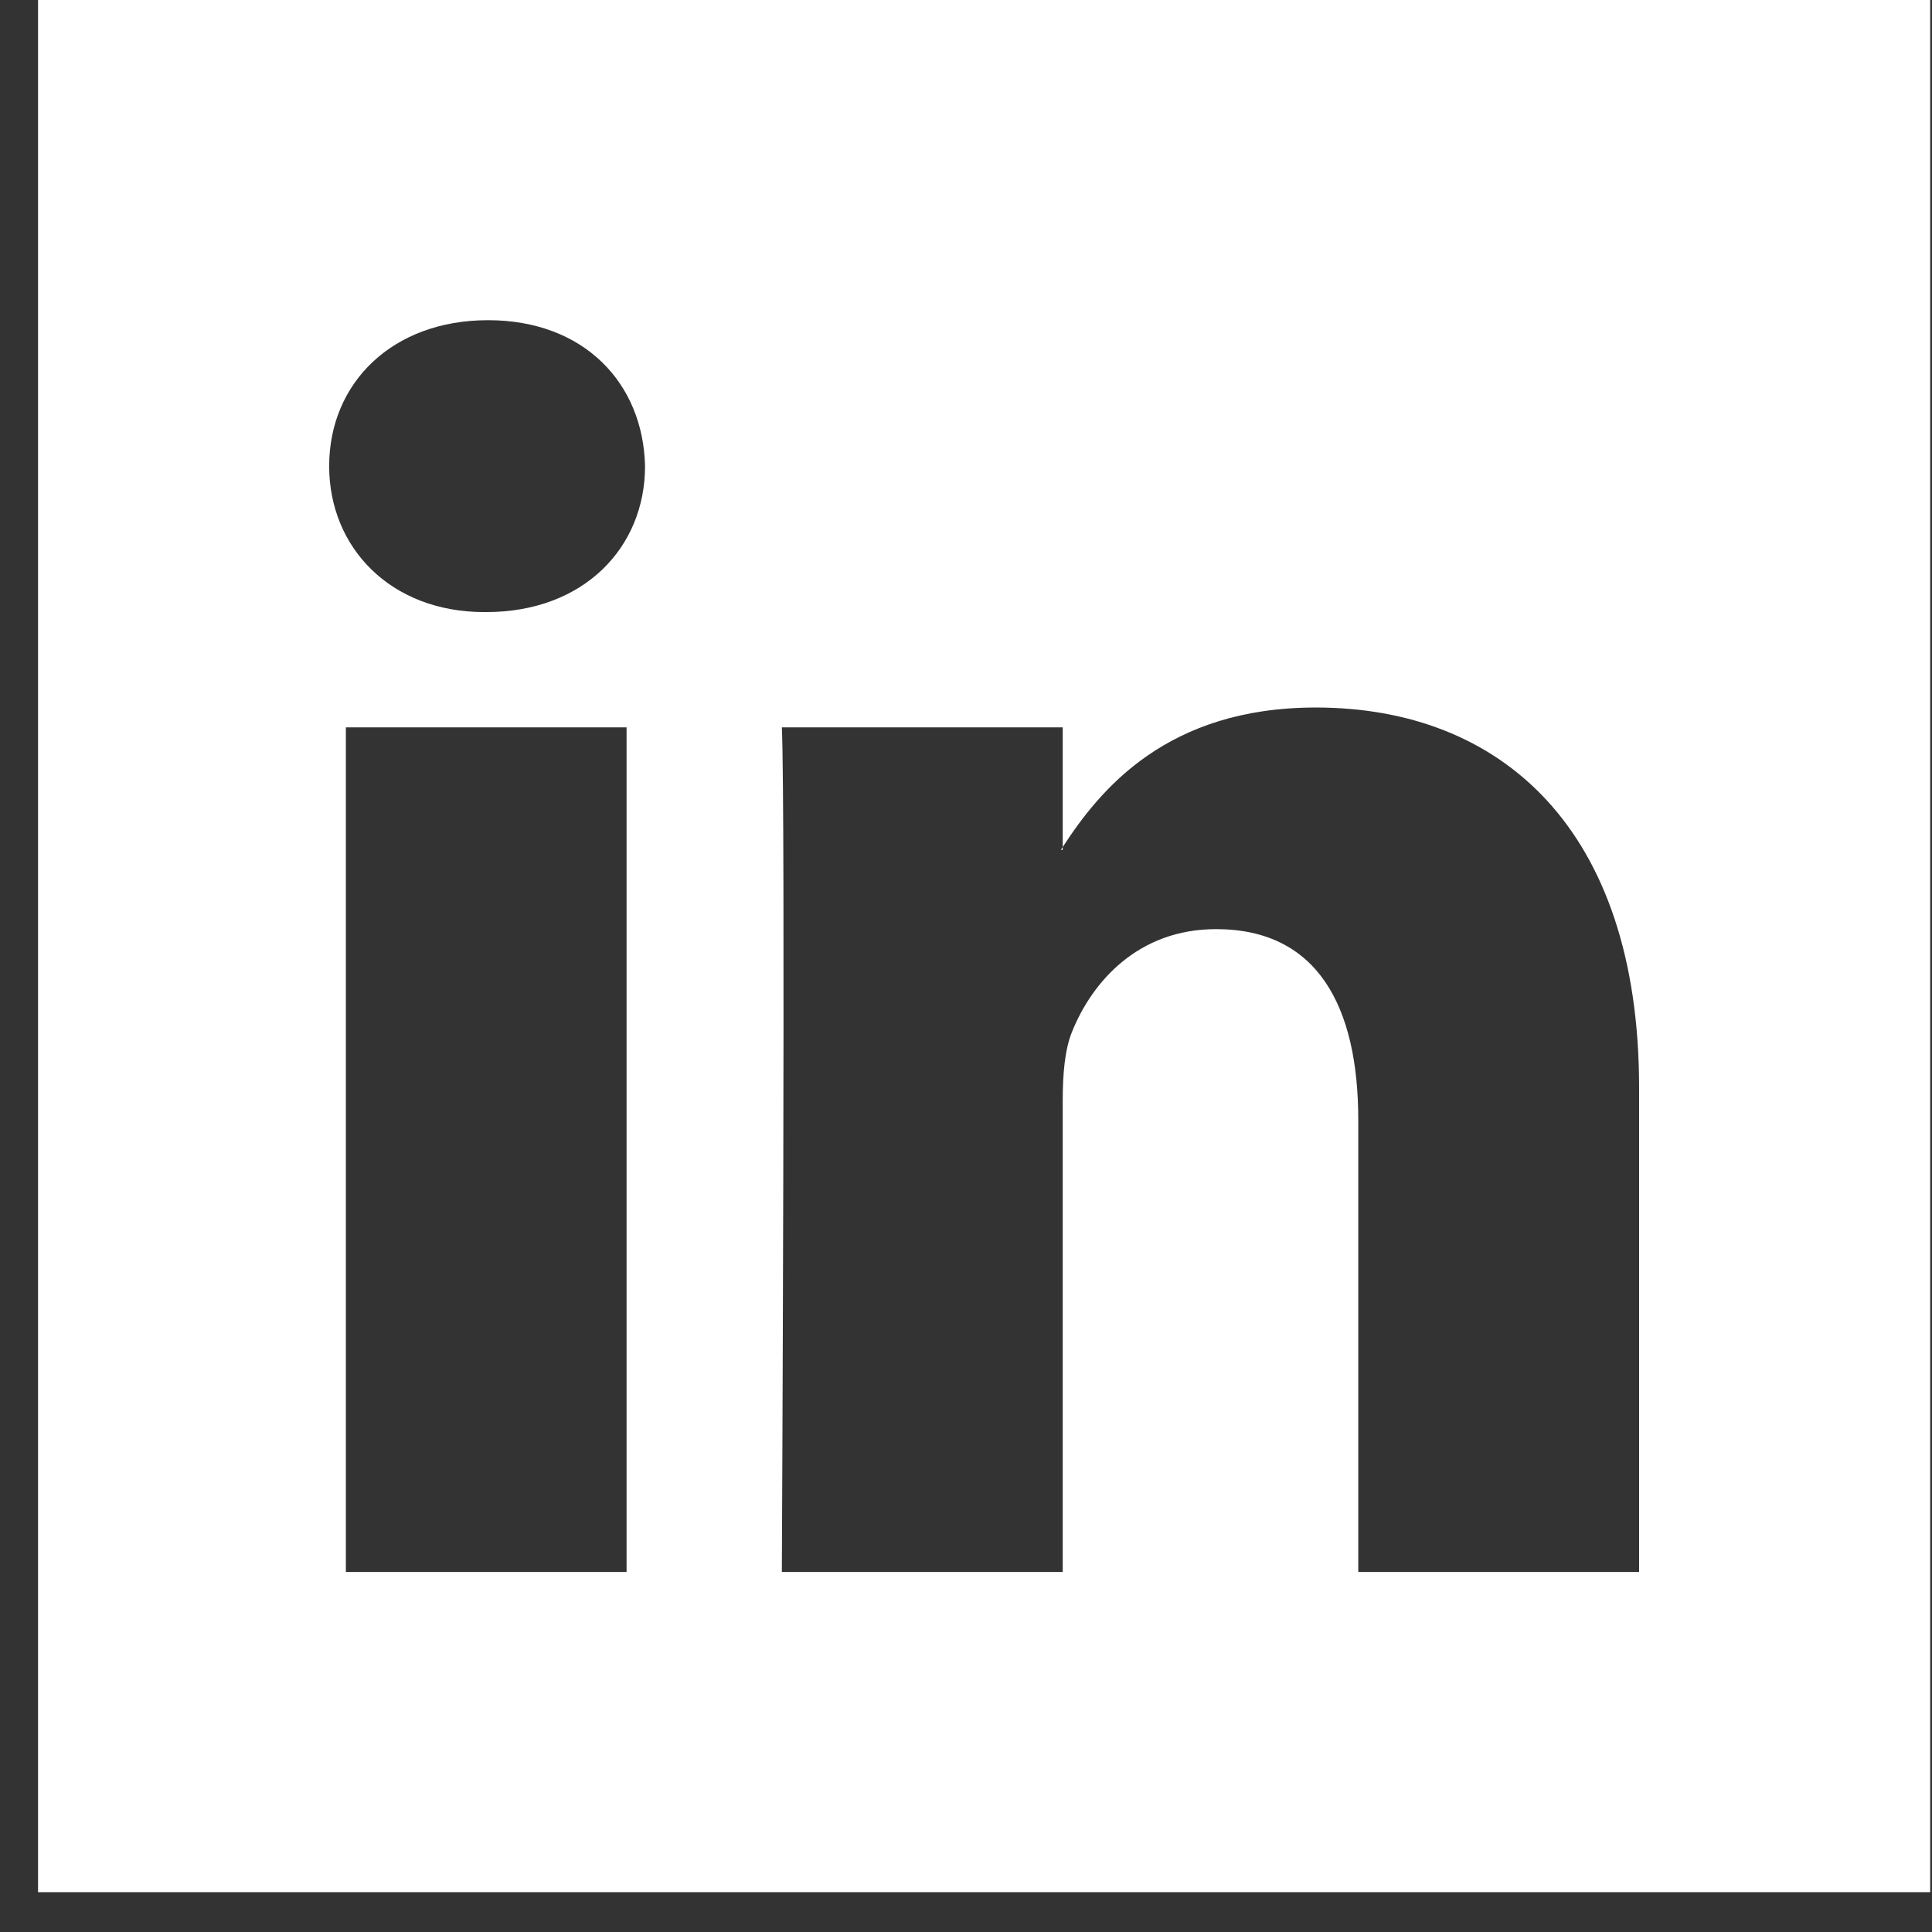 <svg width="48" height="48" viewBox="0 0 48 48" fill="none" xmlns="http://www.w3.org/2000/svg">
<rect x="0" y="0" width="48" height="48" fill="#333333" stroke="none"/>
<path fill-rule="evenodd" clip-rule="evenodd" d="M26.403 21.113V21.045C26.389 21.068 26.37 21.091 26.357 21.113H26.403Z" fill="white"/>
<path fill-rule="evenodd" clip-rule="evenodd" d="M0.945 0V47.01H47.955V0H0.945ZM15.567 39.055H8.593V18.071H15.567V39.055ZM12.08 15.207H12.034C9.694 15.207 8.178 13.595 8.178 11.581C8.178 9.522 9.738 7.955 12.126 7.955C14.513 7.955 15.98 9.522 16.026 11.581C16.026 13.595 14.513 15.207 12.08 15.207ZM40.723 39.055H33.746V27.828C33.746 25.009 32.739 23.084 30.213 23.084C28.285 23.084 27.139 24.38 26.634 25.635C26.451 26.084 26.403 26.707 26.403 27.336V39.055H19.425C19.425 39.055 19.519 20.04 19.425 18.071H26.403V21.044C27.33 19.618 28.985 17.578 32.691 17.578C37.282 17.578 40.723 20.577 40.723 27.022V39.055Z" fill="white"/>
</svg>
